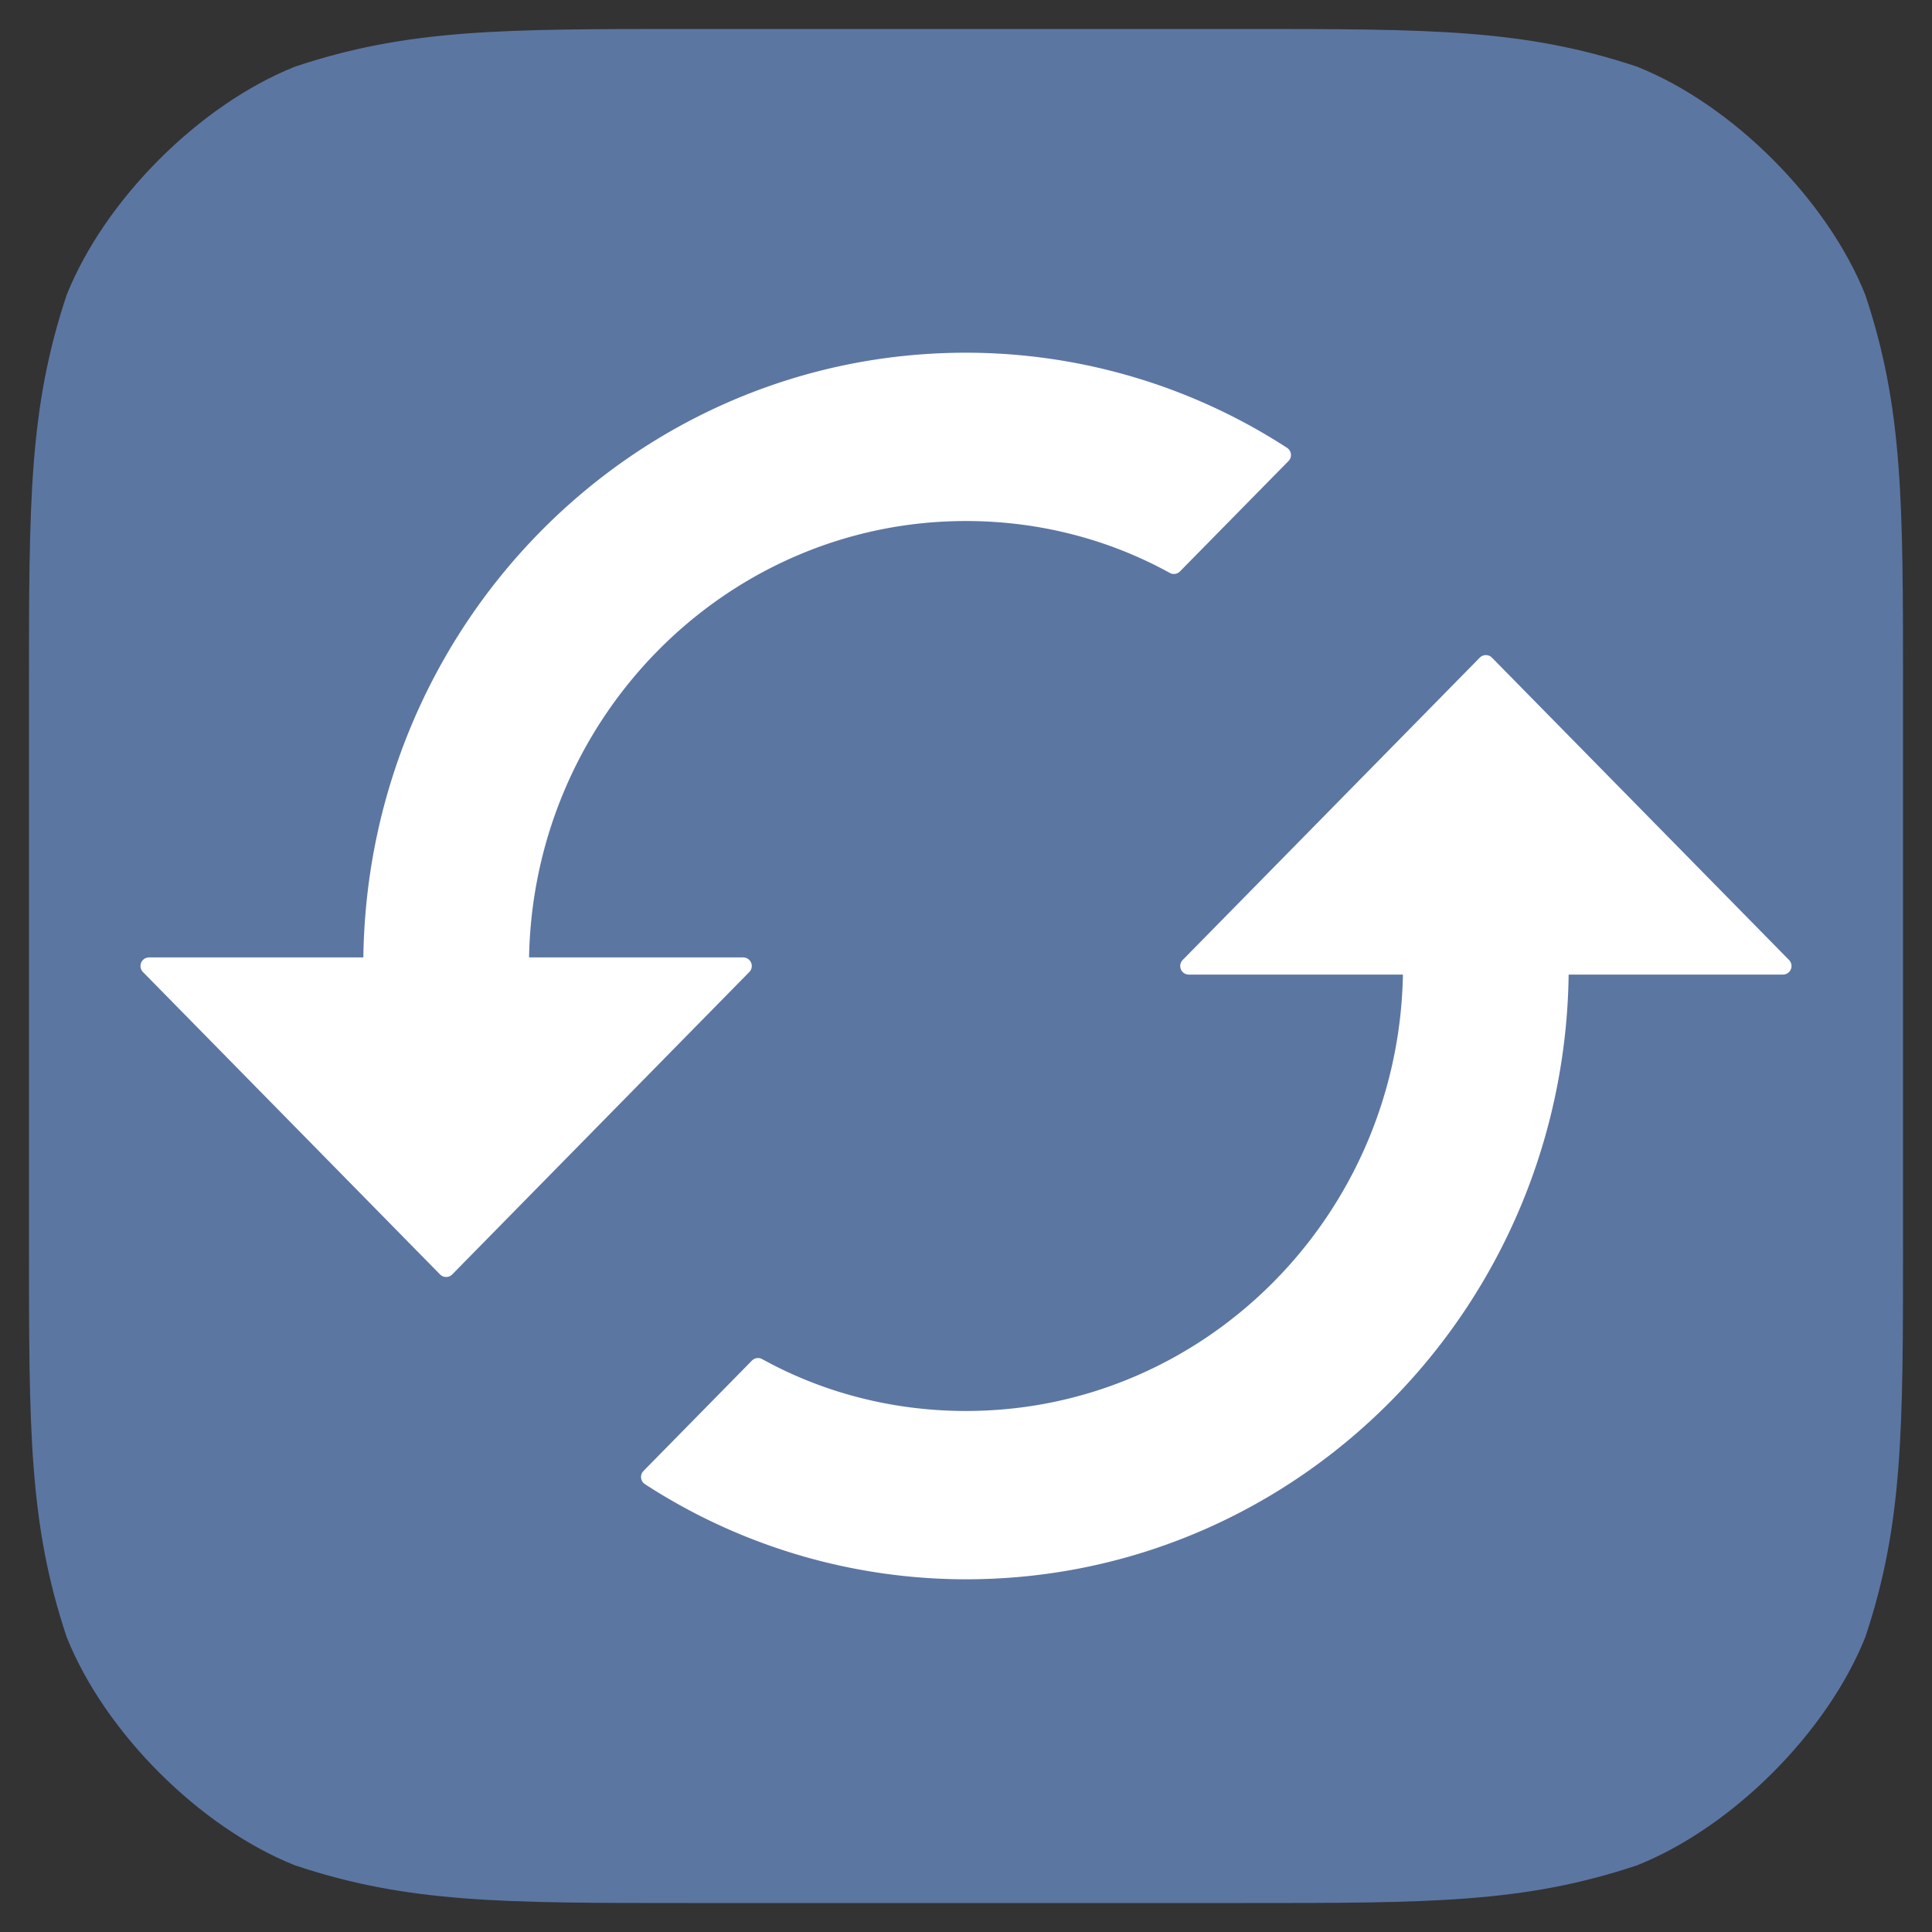 <svg xmlns="http://www.w3.org/2000/svg" viewBox="-782.09 -3453.122 25 25" width="25" height="25"><rect x="-782.09" y="-3453.122" width="25" height="25" fill="#333333" stroke="none"/><g fill="none"><path d="M-773.19-3452.622h7.2c2.4 0 3.6 0 5.04.48 1.2.48 2.4 1.68 2.88 2.88.48 1.44.48 2.64.48 5.04v7.2c0 2.4 0 3.6-.48 5.04-.48 1.2-1.68 2.4-2.88 2.88-1.44.48-2.64.48-5.04.48h-7.2c-2.4 0-3.6 0-5.04-.48-1.2-.48-2.4-1.68-2.88-2.88-.48-1.44-.48-2.64-.48-5.04v-7.2c0-2.4 0-3.6.48-5.04.48-1.2 1.68-2.4 2.88-2.88 1.44-.48 2.64-.48 5.04-.48m0 0" fill="#5c76a2"/><path d="M-773.19-3452.622h7.2c2.4 0 3.6 0 5.04.48 1.2.48 2.4 1.68 2.88 2.88.48 1.44.48 2.64.48 5.04v7.2c0 2.4 0 3.6-.48 5.04-.48 1.2-1.68 2.4-2.88 2.88-1.44.48-2.64.48-5.04.48h-7.2c-2.4 0-3.6 0-5.04-.48-1.2-.48-2.4-1.68-2.88-2.88-.48-1.44-.48-2.64-.48-5.04v-7.2c0-2.4 0-3.6.48-5.04.48-1.2 1.68-2.4 2.88-2.88 1.44-.48 2.64-.48 5.04-.48m0 0" stroke="#5c76a2" stroke-linecap="round" stroke-linejoin="round" stroke-width=".25"/><path d="M-777.278-3440.622h-2.883l3.844 3.913 3.844-3.913h-2.883c0-3.237 2.585-5.869 5.766-5.869.97 0 1.893.245 2.69.685l1.404-1.428a7.524 7.524 0 0 0-4.094-1.213c-4.248 0-7.688 3.502-7.688 7.825Zm13.454 0c0 3.238-2.585 5.869-5.766 5.869-.97 0-1.893-.244-2.691-.685l-1.403 1.428a7.524 7.524 0 0 0 4.094 1.213c4.247 0 7.688-3.501 7.688-7.825h2.883l-3.844-3.912-3.844 3.912h2.883Z" fill="#fff"/><path d="M-777.278-3440.622h-2.883l3.844 3.913 3.844-3.913h-2.883c0-3.237 2.585-5.869 5.766-5.869.97 0 1.893.245 2.69.685l1.404-1.428a7.524 7.524 0 0 0-4.094-1.213c-4.248 0-7.688 3.502-7.688 7.825Zm13.454 0c0 3.238-2.585 5.869-5.766 5.869-.97 0-1.893-.244-2.691-.685l-1.403 1.428a7.524 7.524 0 0 0 4.094 1.213c4.247 0 7.688-3.501 7.688-7.825h2.883l-3.844-3.912-3.844 3.912h2.883Z" stroke="#fff" stroke-linecap="round" stroke-linejoin="round" stroke-width=".222"/></g></svg>
